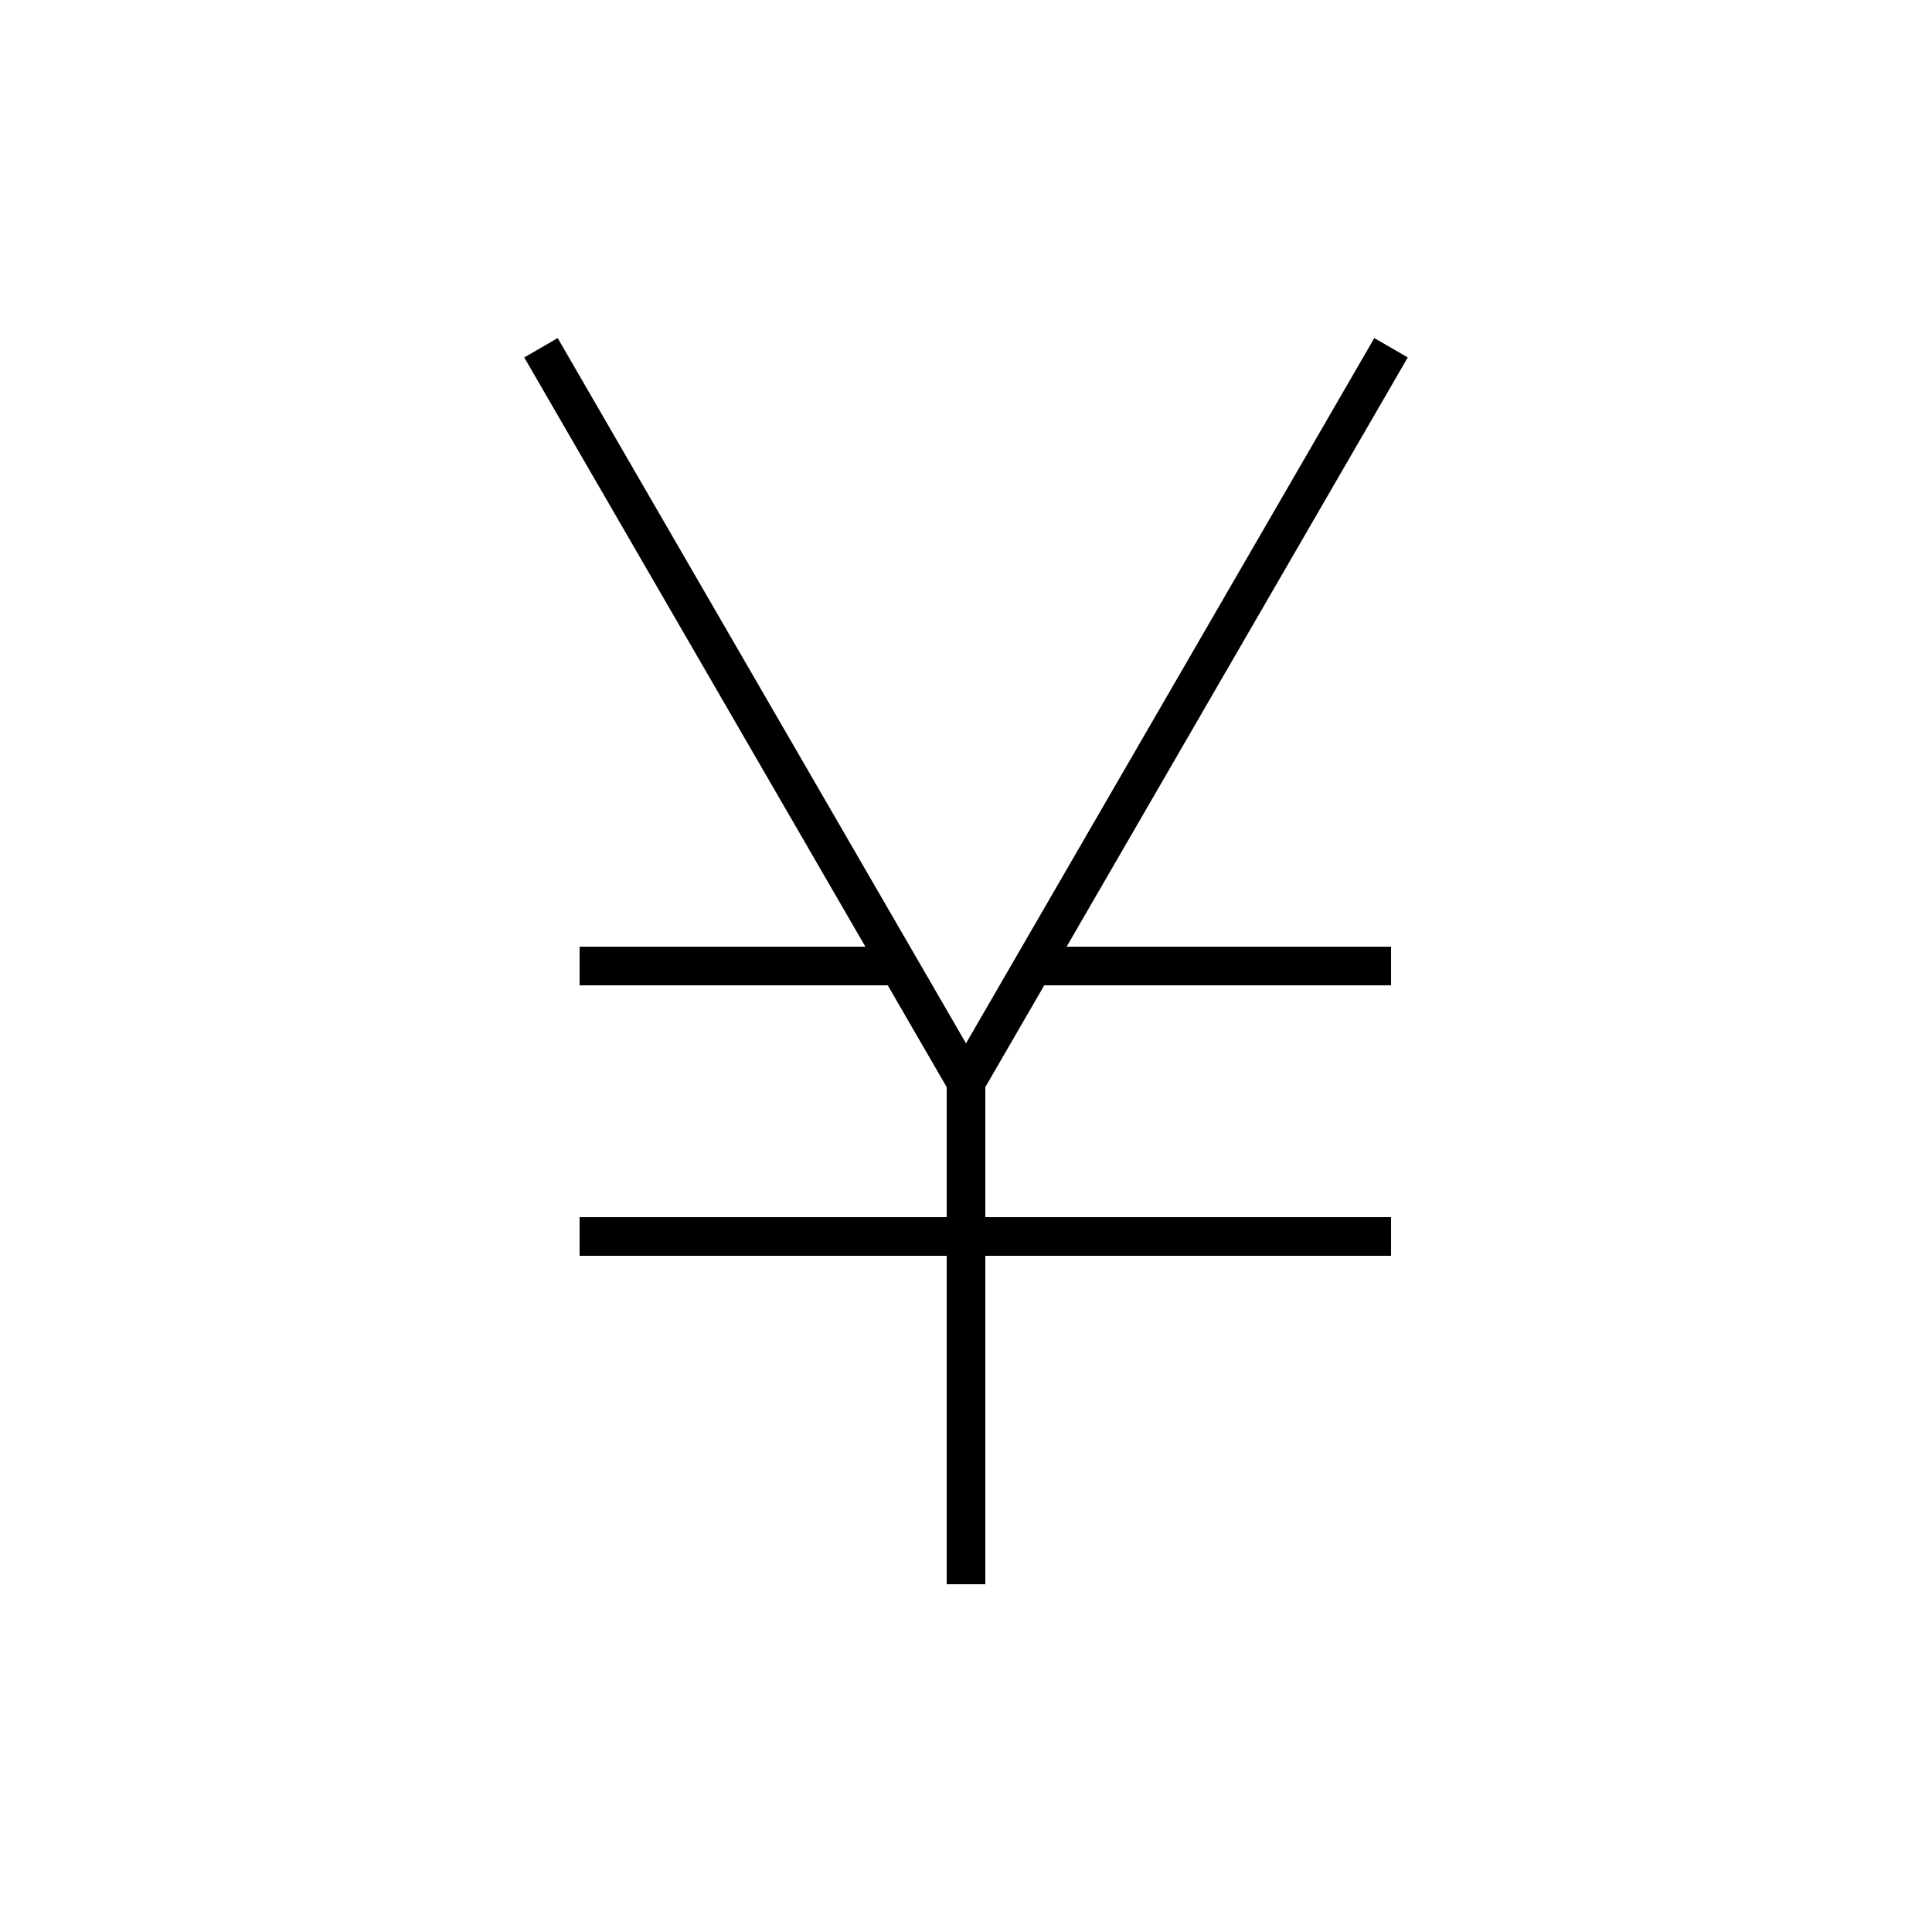 <?xml version='1.0' encoding='utf8'?>
<svg viewBox="0.0 -6.0 50.0 50.0" version="1.1" xmlns="http://www.w3.org/2000/svg">
<rect x="0.0" y="-6.0" width="50.0" height="50.0" fill="#808080" stroke="none"/>
<rect x="-1000" y="-1000" width="2000" height="2000" stroke="white" fill="white"/>
<g style="fill:white;stroke:#000000;  stroke-width:1">
<path d="M 14 -35 L 25 -16 M 36 -35 L 25 -16 L 25 -3 M 15 -19 L 23 -19 M 27 -19 L 36 -19 M 15 -12 L 36 -12" transform="translate(0.0 38.0)" />
</g>
</svg>